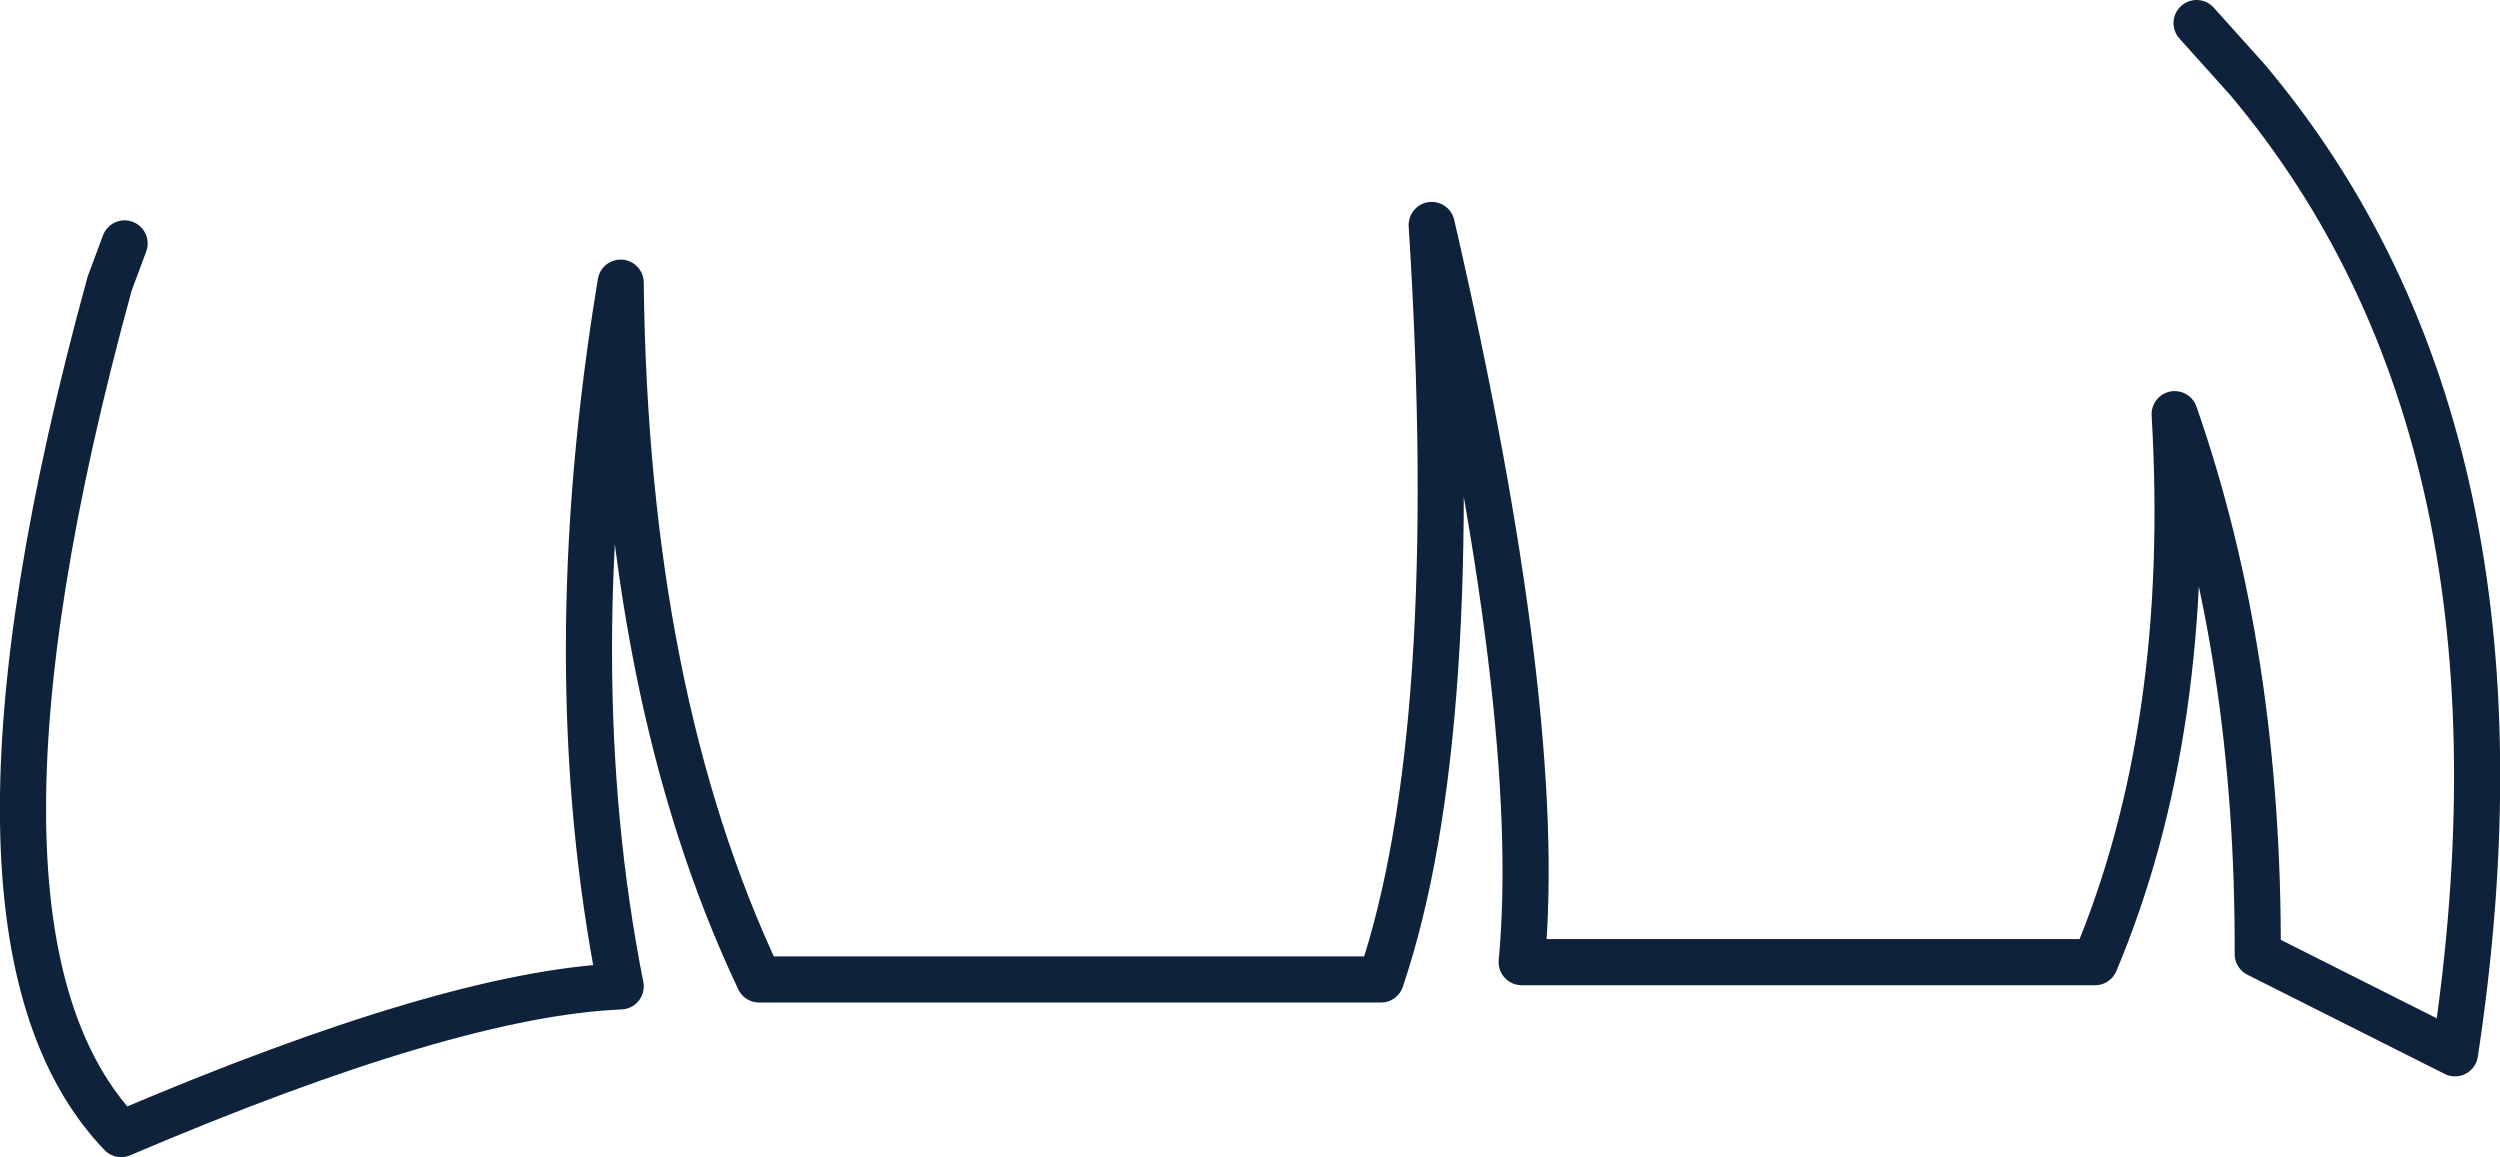 <?xml version="1.0" encoding="UTF-8" standalone="no"?>
<svg xmlns:xlink="http://www.w3.org/1999/xlink" height="50.15px" width="108.35px" xmlns="http://www.w3.org/2000/svg">
  <g transform="matrix(1.0, 0.0, 0.0, 1.0, 54.15, 25.05)">
    <path d="M-48.75 -14.5 L-49.4 -12.75 Q-57.15 15.5 -48.9 24.1 -34.6 18.0 -27.25 17.7 -30.0 3.8 -27.25 -12.8 -27.05 5.15 -21.25 17.4 L5.7 17.4 Q9.3 6.75 7.9 -15.3 12.8 5.95 11.8 16.65 L36.65 16.65 Q40.9 6.55 40.1 -7.1 43.75 3.35 43.7 16.3 L52.25 20.6 Q56.3 -6.1 43.25 -21.6 L41.05 -24.05" fill="none" stroke="#0e223c" stroke-linecap="round" stroke-linejoin="round" stroke-width="2.0"/>
  </g>
</svg>
